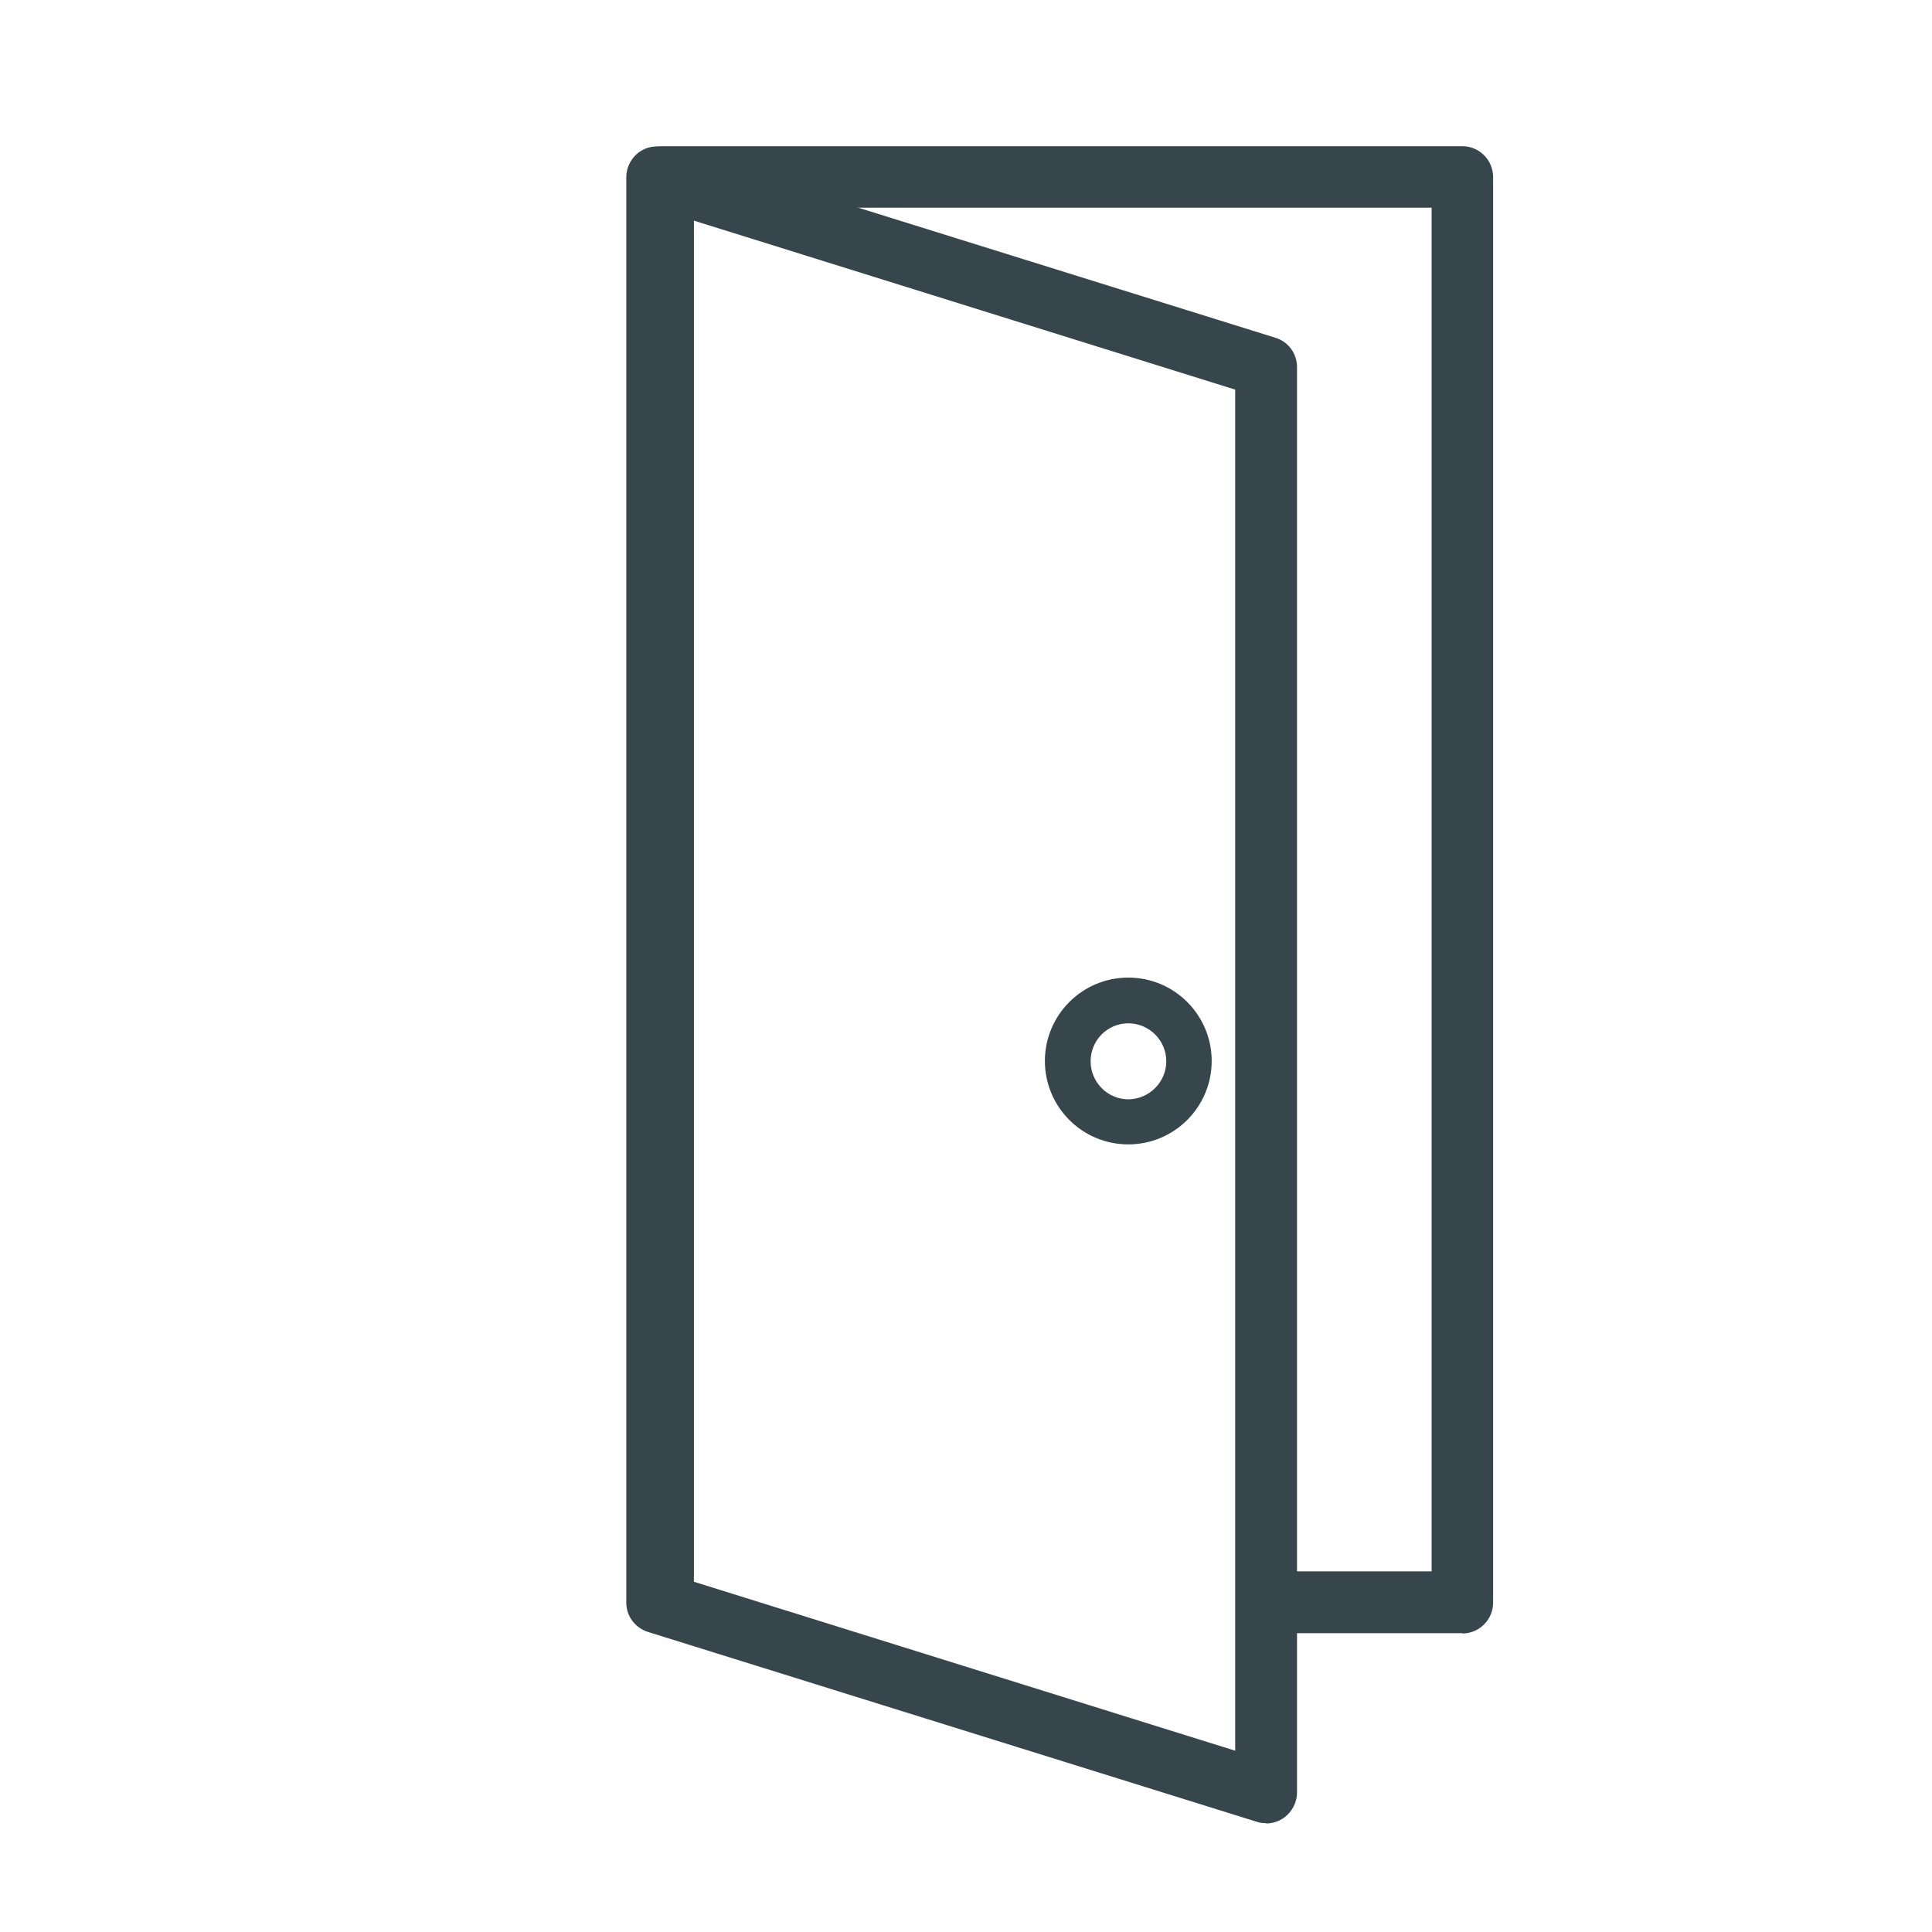 <?xml version="1.0" encoding="UTF-8"?>
<svg id="Layer_1" data-name="Layer 1" xmlns="http://www.w3.org/2000/svg" viewBox="0 0 60 60">
  <defs>
    <style>
      .cls-1 {
        fill: #37464c;
        stroke-width: 0px;
      }
    </style>
  </defs>
  <g>
    <path class="cls-1" d="m45.42,50.35h-5.84c-.32,0-.58-.26-.58-.58s.26-.58.58-.58h5.26V6.08h-23.66v43.69c0,.32-.26.58-.58.58s-.58-.26-.58-.58V5.5c0-.32.26-.58.58-.58h24.82c.32,0,.58.26.58.58v44.27c0,.32-.26.58-.58.58Z"/>
    <path class="cls-1" d="m45.42,50.72h-5.84c-.53,0-.96-.43-.96-.96s.43-.96.96-.96h4.88V6.45h-22.91v43.31c0,.53-.43.96-.96.96s-.96-.43-.96-.96V5.5c0-.53.43-.96.96-.96h24.82c.53,0,.96.43.96.96v44.27c0,.53-.43.96-.96.96Zm-5.84-1.16c-.11,0-.21.09-.21.21s.09.21.21.21h5.84c.11,0,.21-.09.21-.21V5.5c0-.11-.09-.21-.21-.21h-24.82c-.11,0-.21.09-.21.21v44.27c0,.23.41.23.41,0V5.7h24.41v43.86h-5.63Z"/>
  </g>
  <g>
    <path class="cls-1" d="m39.32,56.25c-.06,0-.12,0-.17-.03l-18.92-5.9c-.24-.08-.41-.3-.41-.55V5.5c0-.18.09-.36.24-.47.15-.11.34-.14.52-.09l18.92,5.9c.24.08.41.3.41.55v44.27c0,.18-.09.36-.24.47-.1.07-.22.11-.34.11Zm-18.34-6.91l17.76,5.54V11.83l-17.76-5.54v43.05Z"/>
    <path class="cls-1" d="m39.32,56.62c-.1,0-.19-.01-.28-.04l-18.92-5.9c-.4-.13-.67-.49-.67-.91V5.5c0-.3.15-.59.39-.77.25-.18.56-.23.85-.14l18.92,5.9c.4.12.67.49.67.91v44.27c0,.3-.15.59-.39.77-.16.12-.37.19-.57.19ZM20.39,5.29s-.09.01-.12.04c-.05.04-.08.1-.08.17v44.27c0,.09.06.17.14.2l18.98,5.91s.09-.01.12-.04c.05-.04.08-.1.08-.17V11.4c0-.09-.06-.17-.14-.2l-18.92-5.9s-.04,0-.06,0Zm18.72,50.1l-18.51-5.77V5.78l18.51,5.78v43.84Zm-17.76-6.33l17.01,5.31V12.1l-17.01-5.31v42.27Z"/>
  </g>
  <g>
    <path class="cls-1" d="m35.04,35.41c-1.36,0-2.46-1.1-2.46-2.46s1.1-2.46,2.46-2.46,2.46,1.1,2.46,2.46-1.1,2.46-2.46,2.46Zm0-3.76c-.72,0-1.3.58-1.3,1.3s.58,1.3,1.3,1.3,1.3-.58,1.3-1.3-.58-1.3-1.3-1.3Z"/>
    <path class="cls-1" d="m35.04,35.54c-1.43,0-2.59-1.16-2.59-2.59s1.16-2.59,2.59-2.59,2.59,1.16,2.59,2.59-1.16,2.59-2.59,2.59Zm0-4.92c-1.29,0-2.34,1.05-2.34,2.34s1.05,2.34,2.34,2.34,2.34-1.05,2.34-2.34-1.05-2.34-2.34-2.34Zm0,3.76c-.79,0-1.42-.64-1.42-1.43s.64-1.43,1.42-1.43,1.43.64,1.43,1.43-.64,1.43-1.43,1.43Zm0-2.6c-.65,0-1.17.53-1.17,1.18s.53,1.18,1.17,1.18,1.18-.53,1.18-1.18-.53-1.18-1.18-1.18Z"/>
  </g>
</svg>